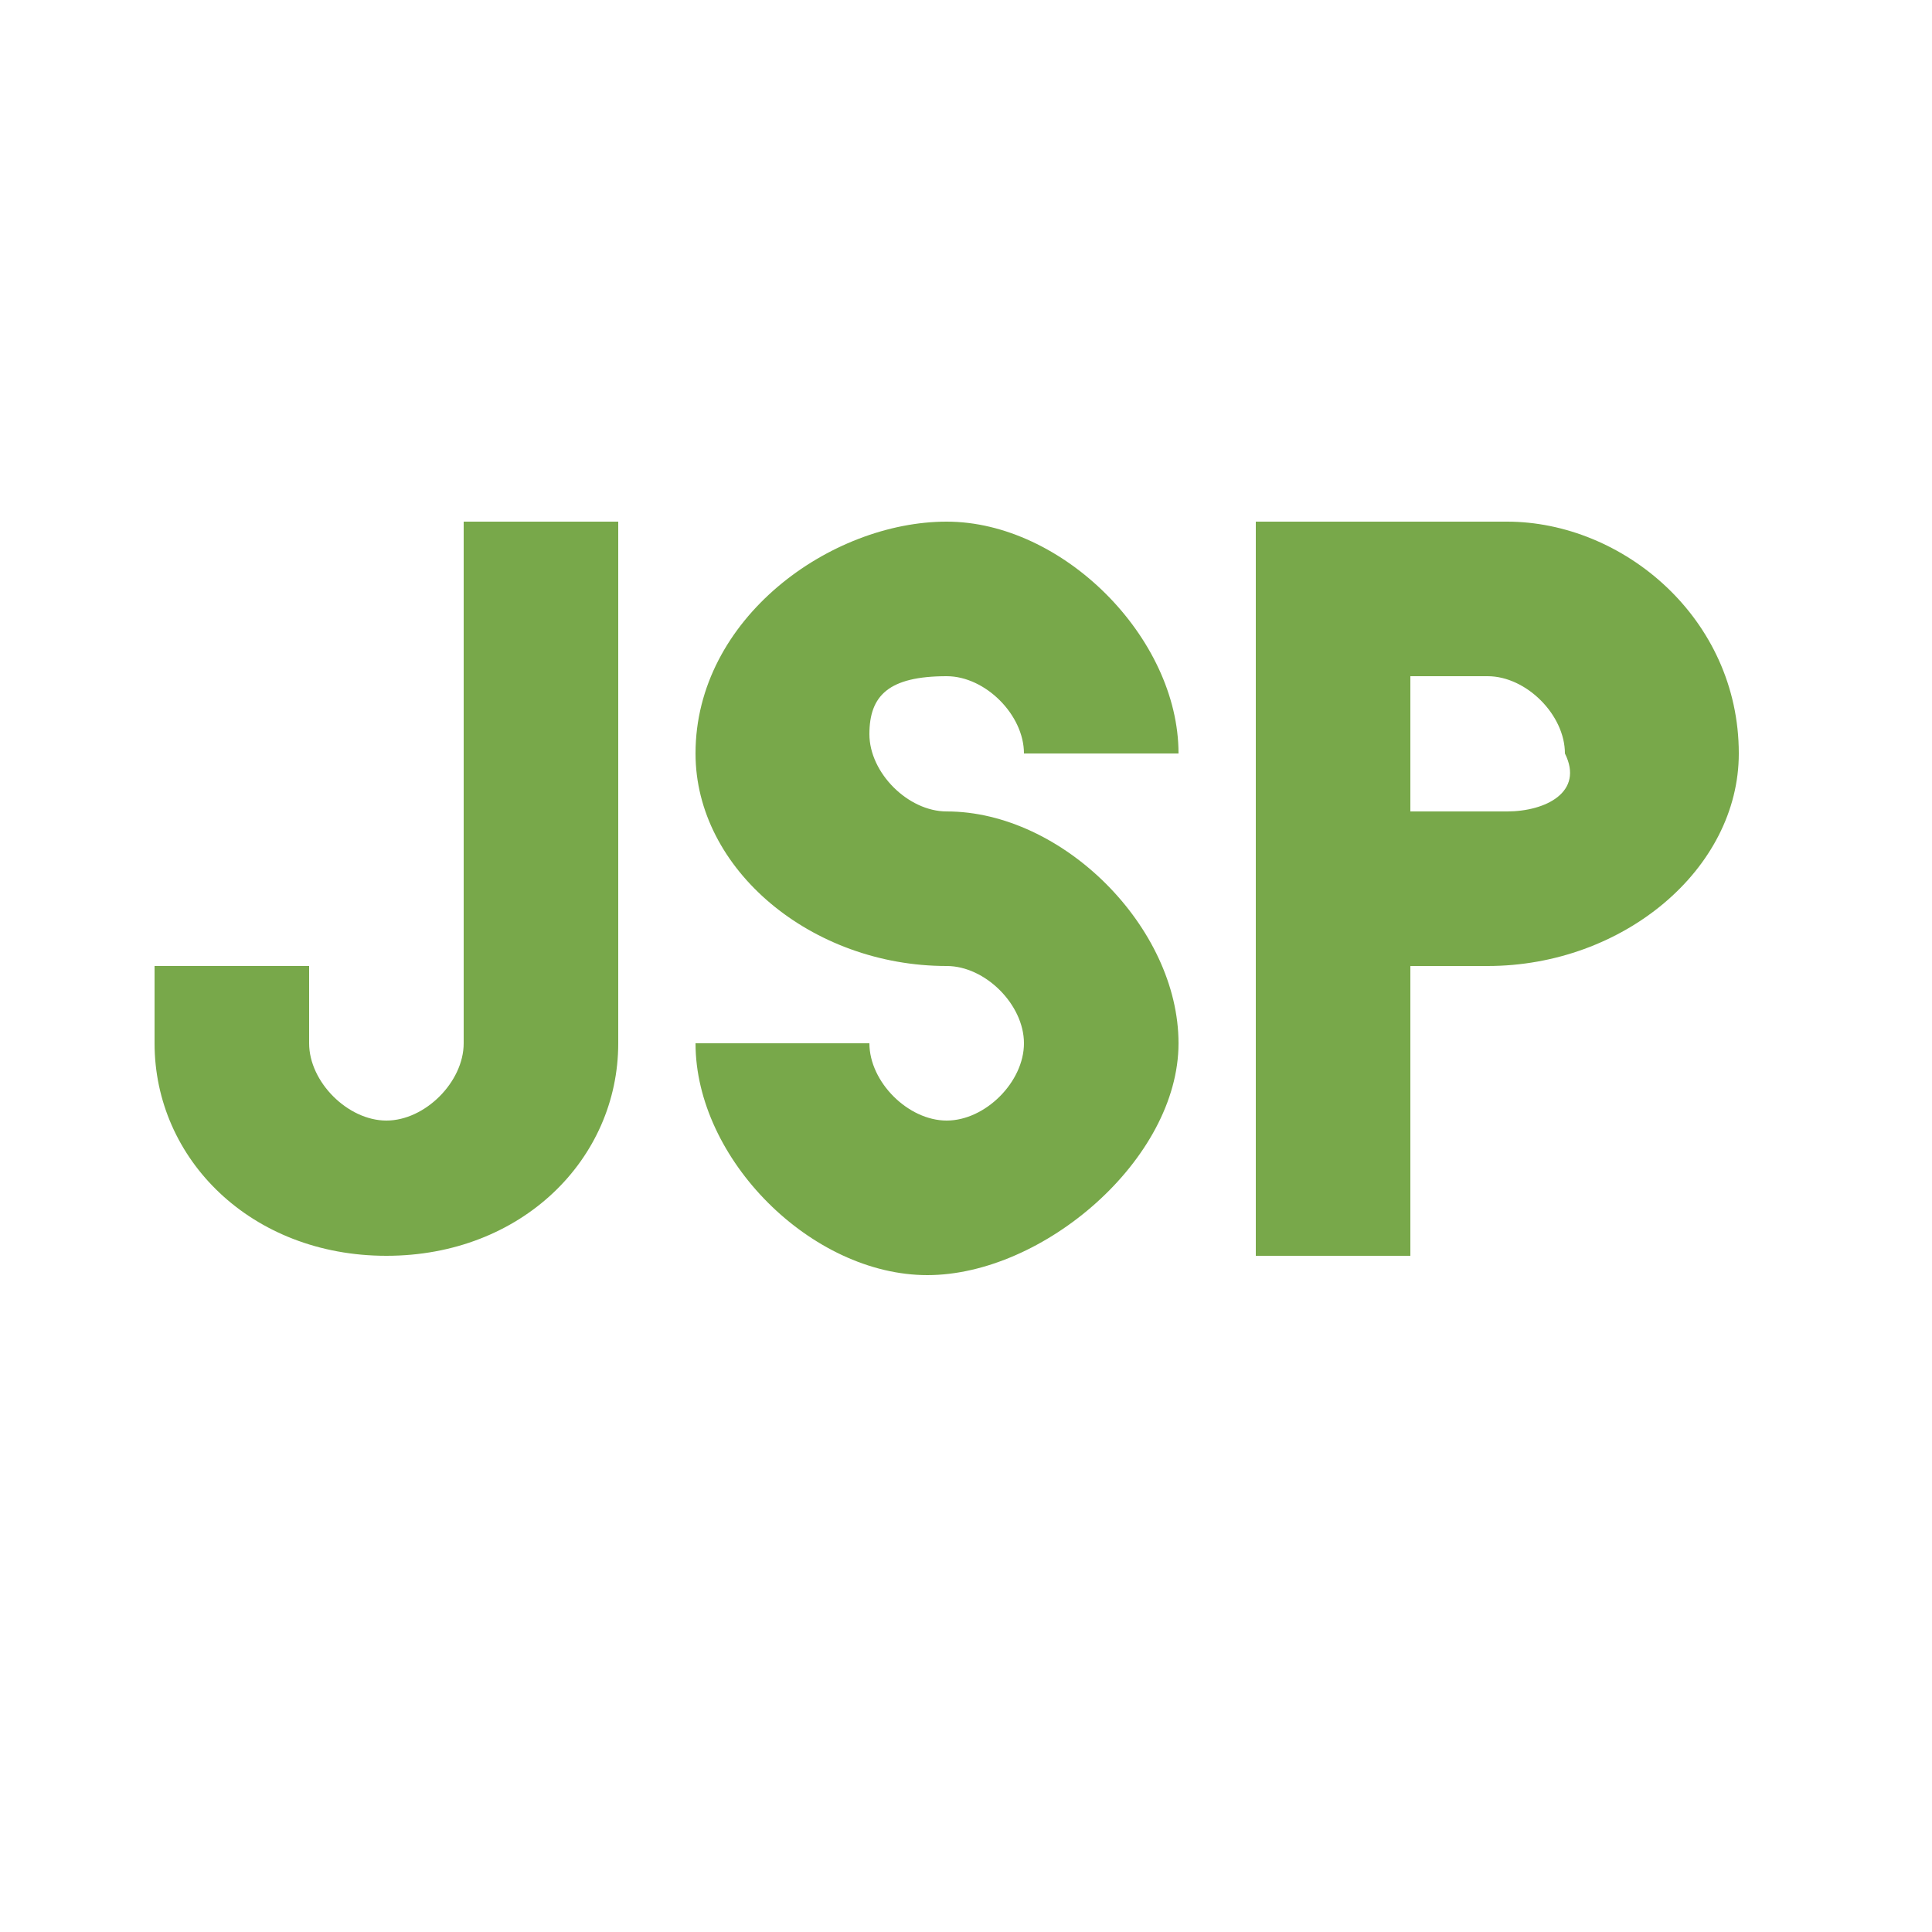 <?xml version="1.0" standalone="no"?><!DOCTYPE svg PUBLIC "-//W3C//DTD SVG 1.1//EN" "http://www.w3.org/Graphics/SVG/1.1/DTD/svg11.dtd"><svg t="1743822267908" class="icon" viewBox="0 0 1024 1024" version="1.1" xmlns="http://www.w3.org/2000/svg" p-id="48281" xmlns:xlink="http://www.w3.org/1999/xlink" width="200" height="200"><path d="M798.72 276.48H665.6v389.12h81.92V512h40.96C860.16 512 921.6 460.8 921.6 399.36c0-71.68-61.44-122.88-122.88-122.88z m0 153.6h-51.2v-71.68h40.96c20.48 0 40.96 20.48 40.96 40.96 10.24 20.48-10.24 30.72-30.72 30.72z m-296.96-71.68c20.48 0 40.96 20.48 40.96 40.96h81.92c0-61.44-61.44-122.88-122.88-122.88s-133.12 51.2-133.12 122.88c0 61.44 61.44 112.64 133.12 112.64 20.48 0 40.96 20.48 40.96 40.96s-20.48 40.96-40.96 40.96-40.96-20.48-40.96-40.96h-92.16c0 61.44 61.44 122.88 122.88 122.88S624.64 614.4 624.64 552.96s-61.44-122.88-122.88-122.88c-20.48 0-40.96-20.48-40.96-40.96s10.24-30.72 40.96-30.72zM245.76 552.96c0 20.48-20.48 40.96-40.96 40.96s-40.96-20.48-40.96-40.96V512H81.92v40.96c0 61.44 51.2 112.64 122.88 112.64S327.68 614.4 327.68 552.96V276.48h-81.92v276.48z" fill="#78A84A" p-id="48282"></path></svg>
